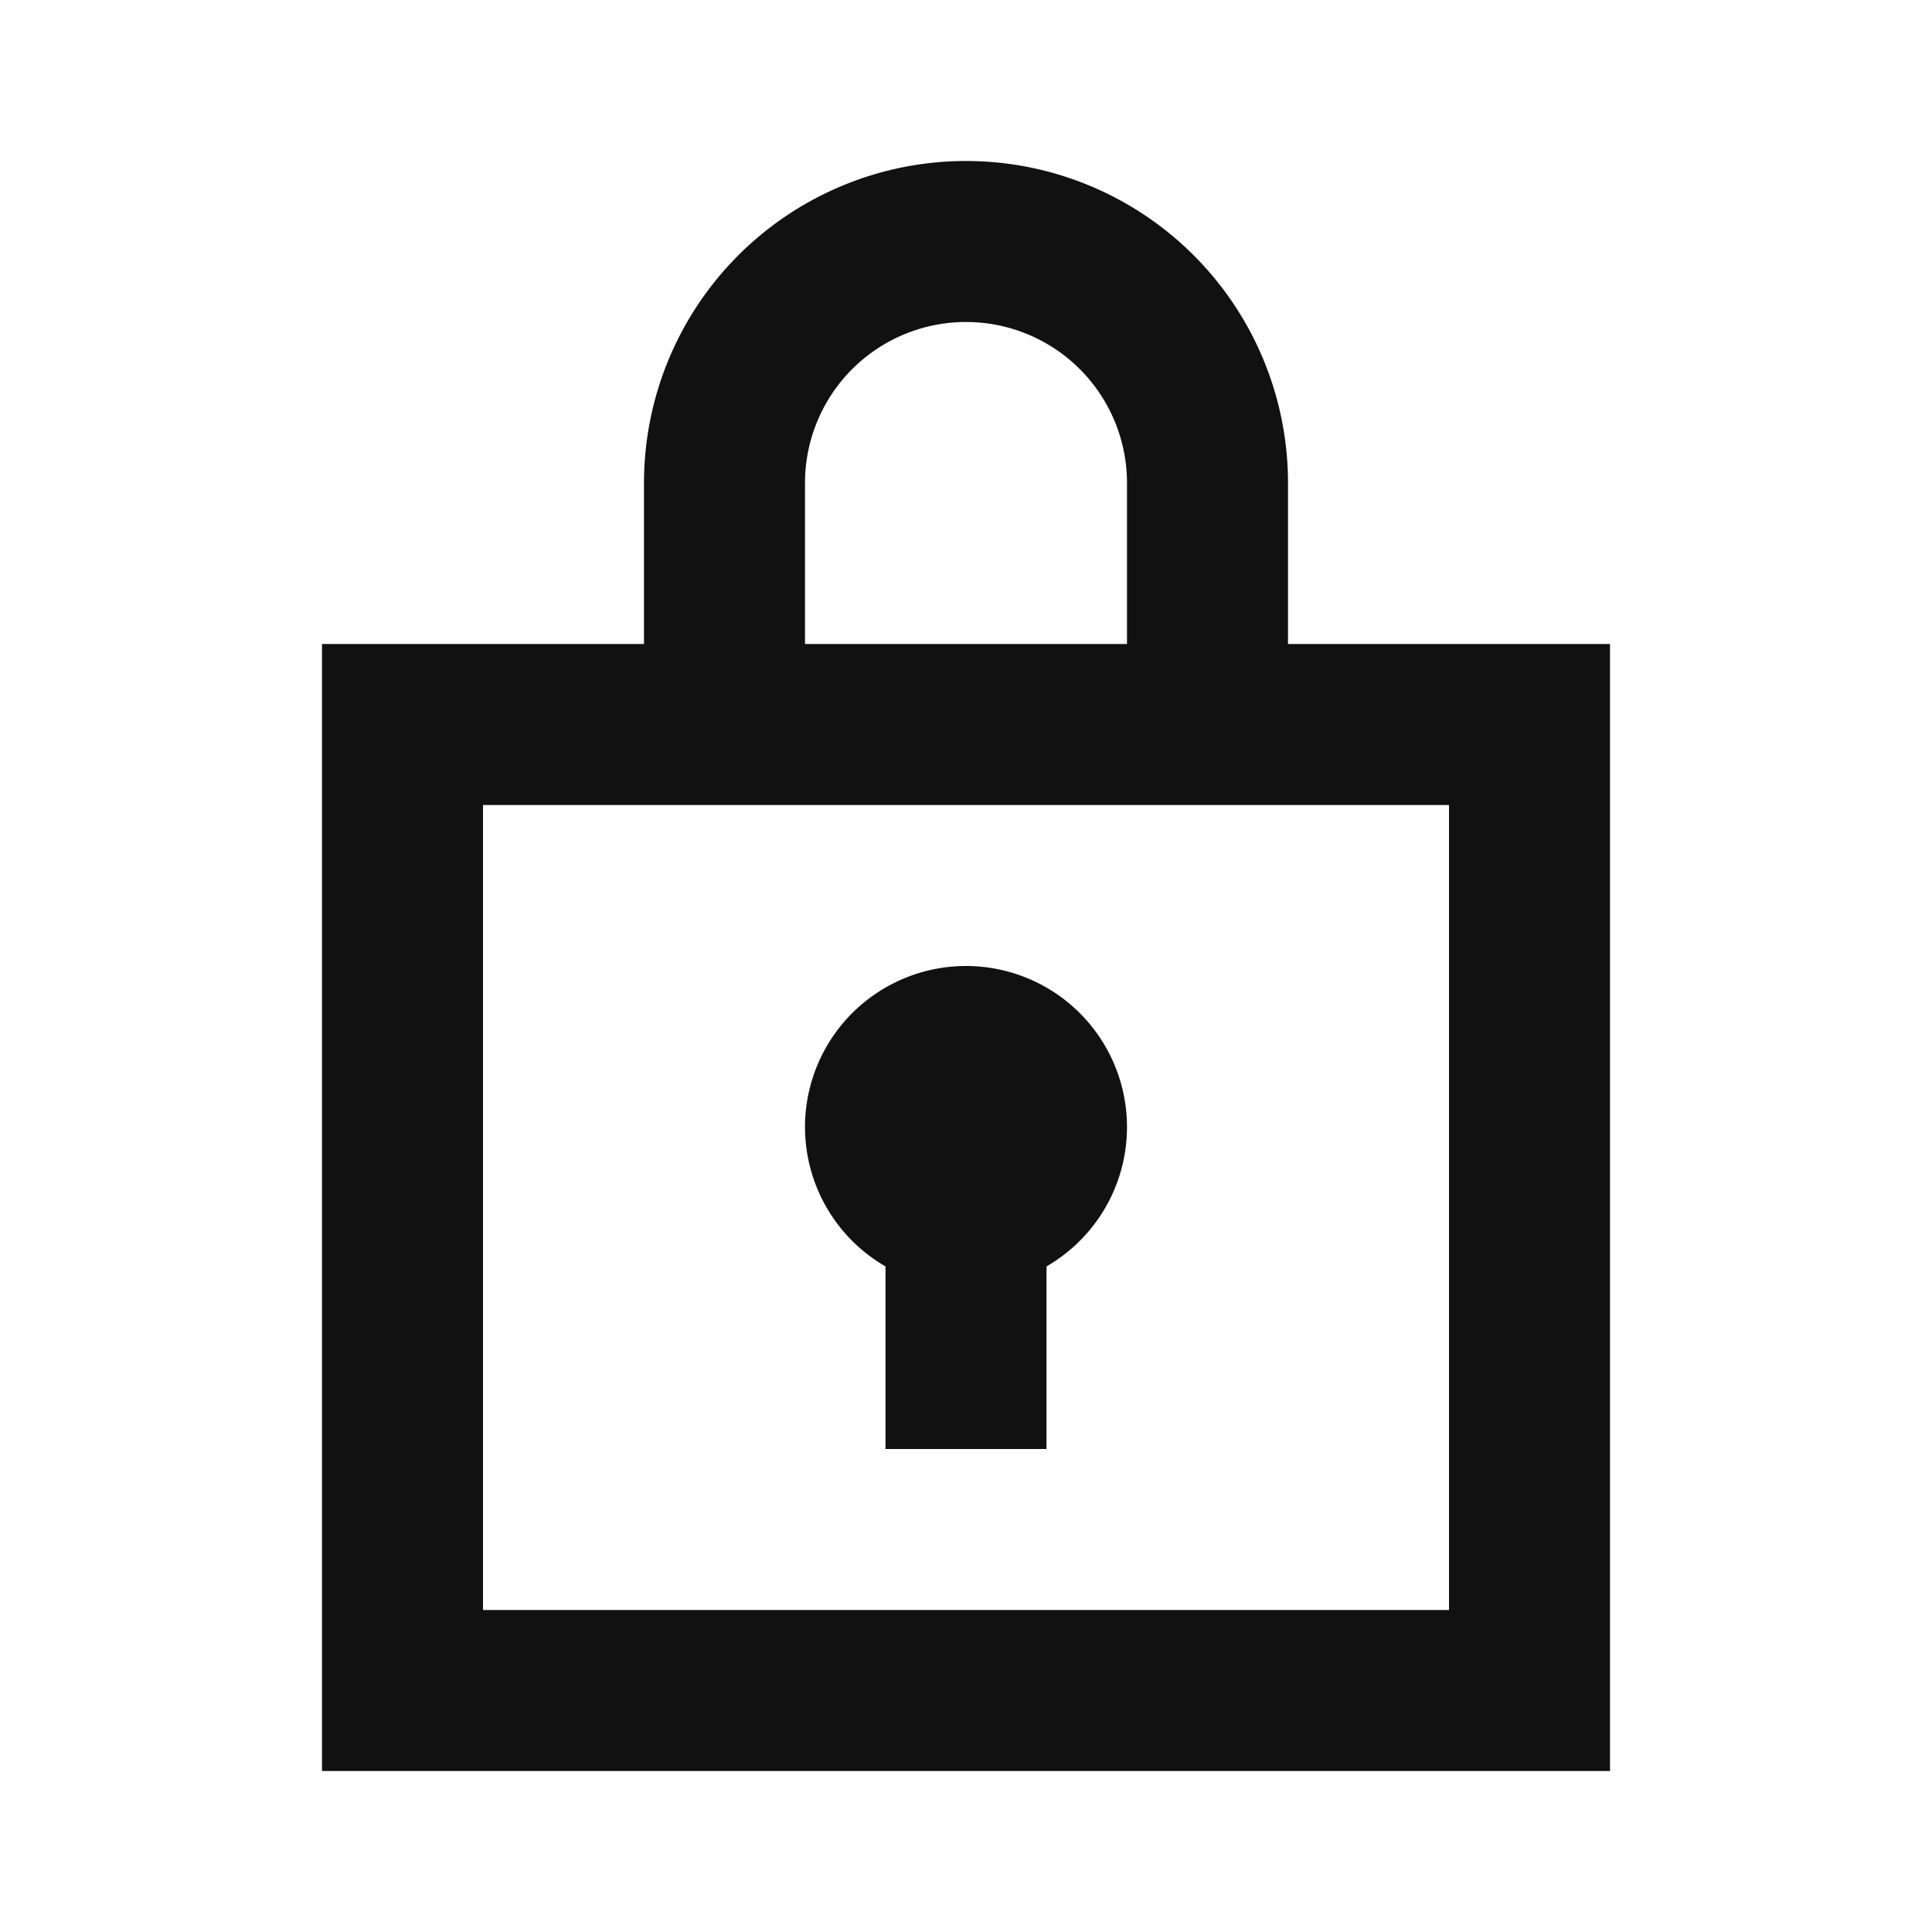 <svg xmlns="http://www.w3.org/2000/svg" width="24" height="24" fill="none"><path fill="#111" d="M13 15.732V18h-2v-2.268A2 2 0 0 1 12 12a2 2 0 0 1 1 3.732"/><path fill="#111" d="M8 8H4v14h16V8h-4V6a4 4 0 0 0-8 0zm2-2a2 2 0 1 1 4 0v2h-4zM6 20V10h12v10z"/></svg>